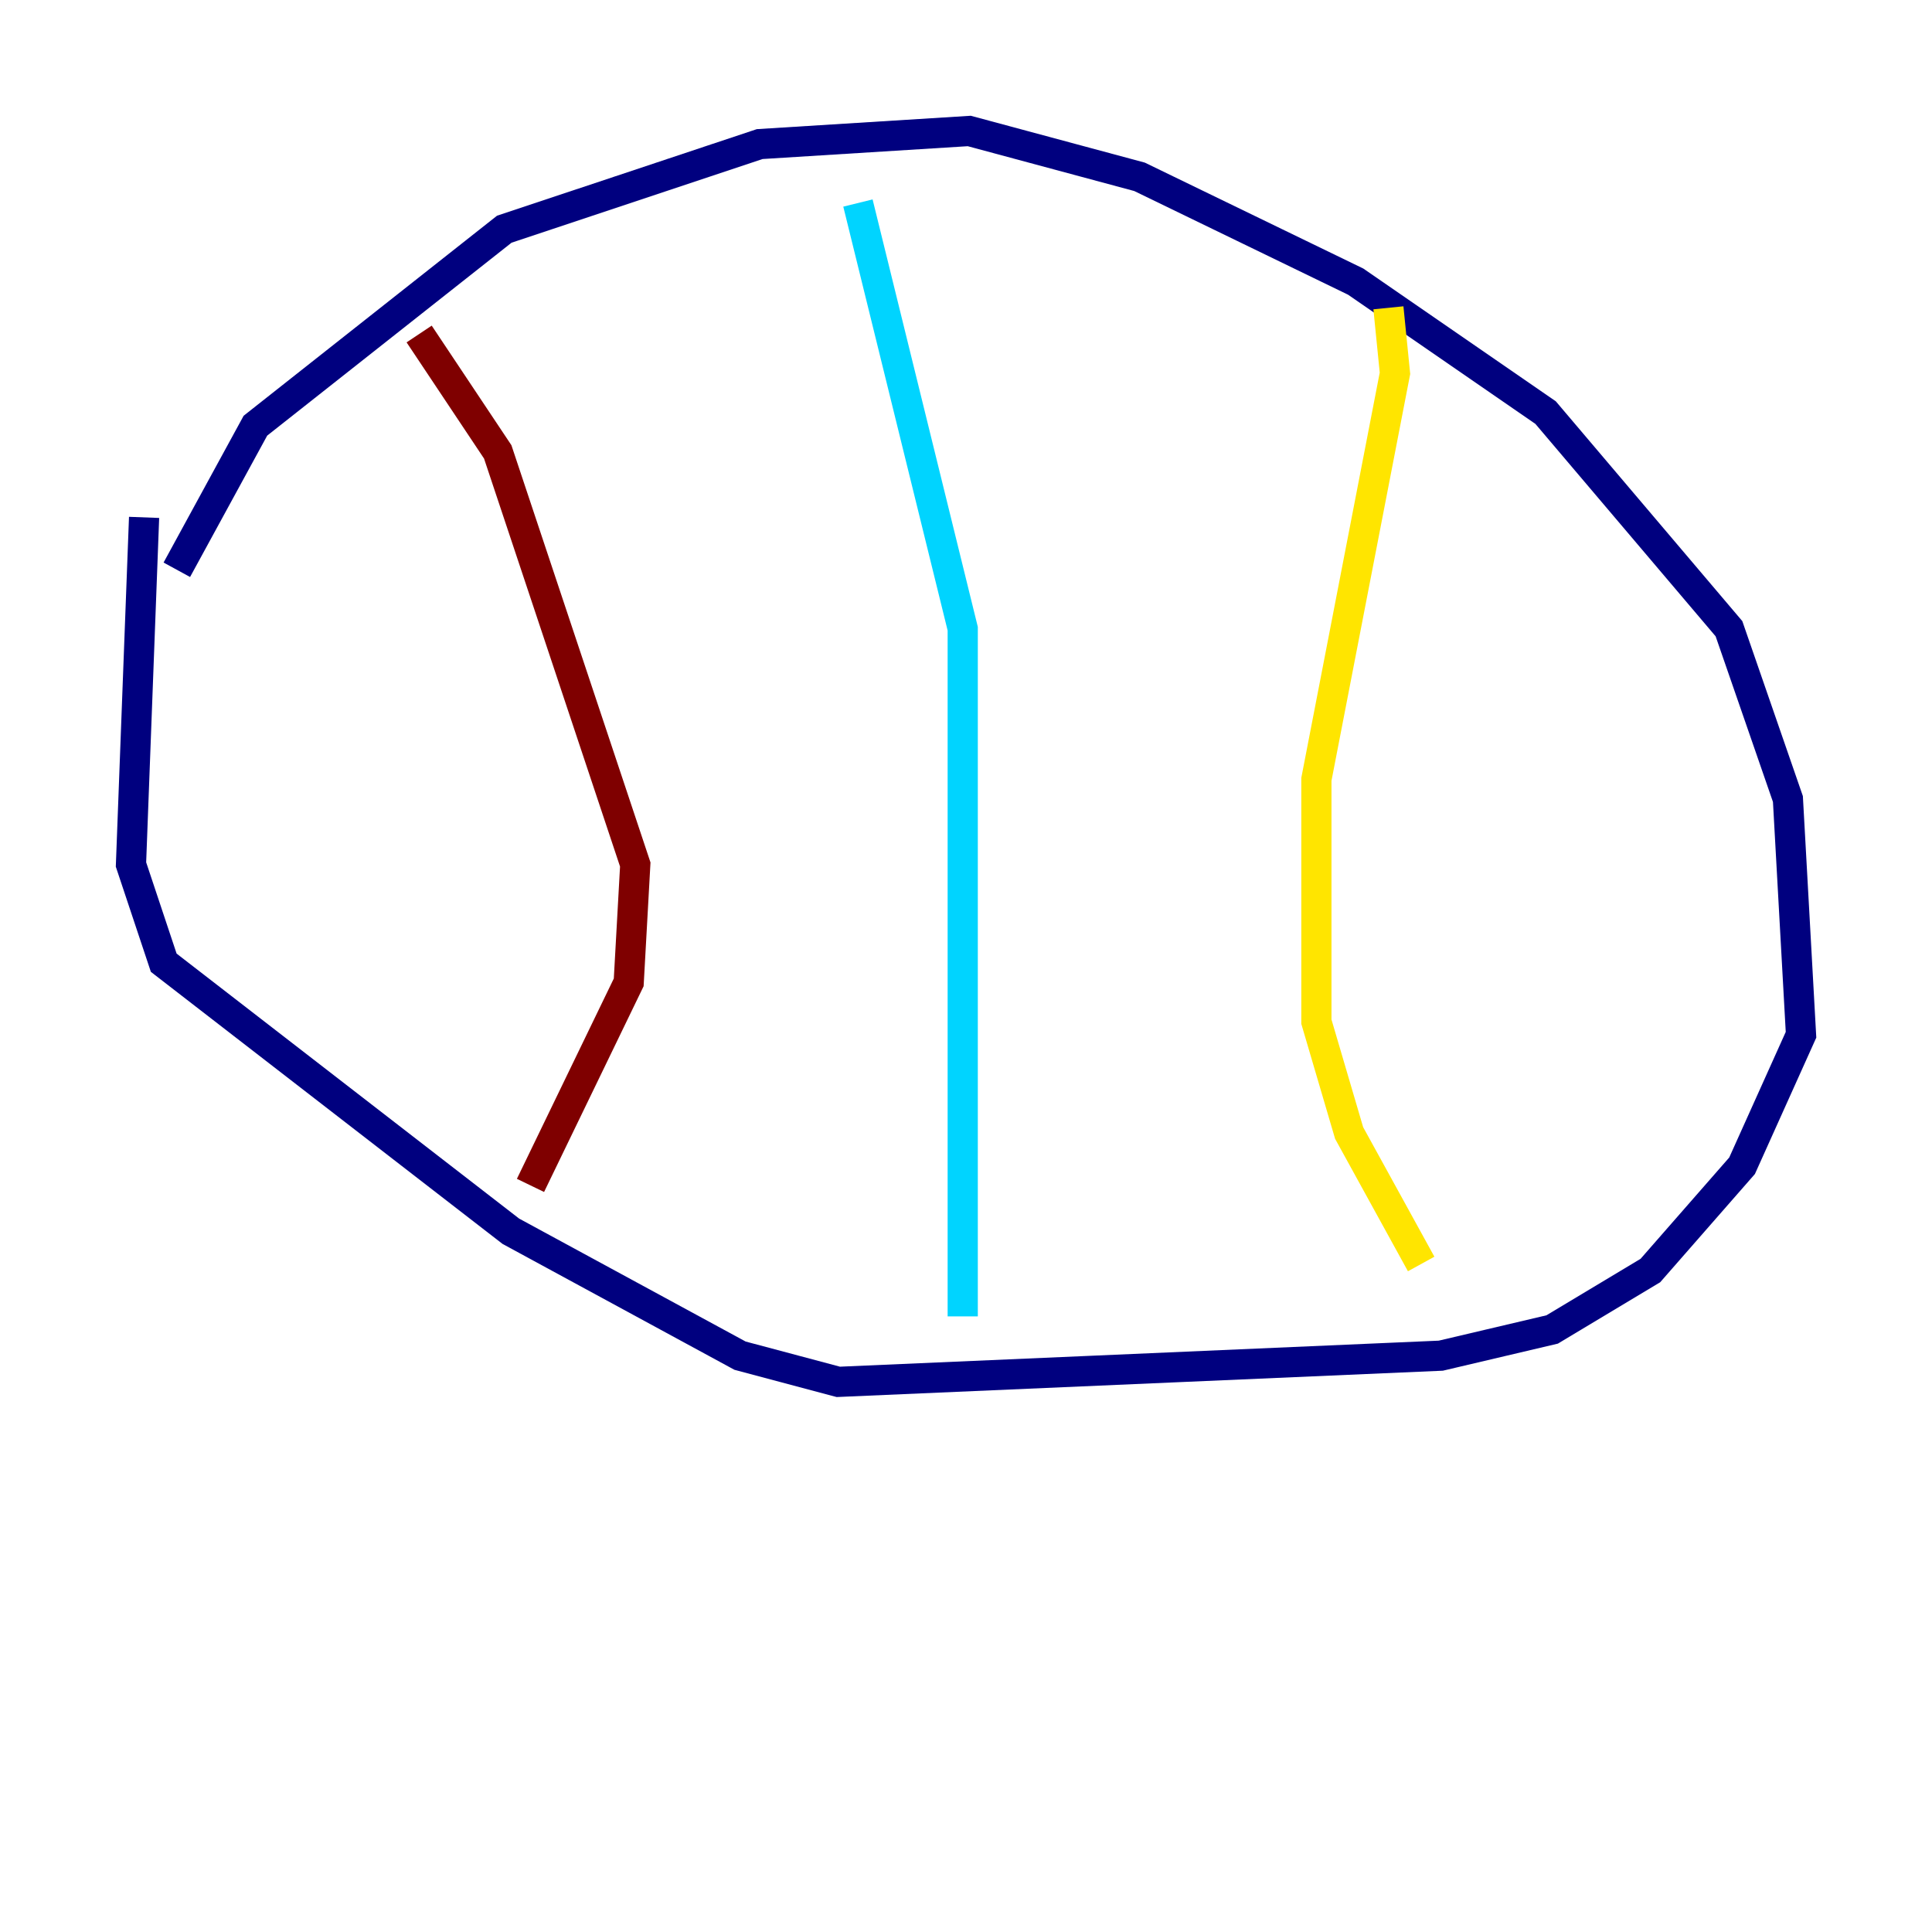 <?xml version="1.0" encoding="utf-8" ?>
<svg baseProfile="tiny" height="128" version="1.2" viewBox="0,0,128,128" width="128" xmlns="http://www.w3.org/2000/svg" xmlns:ev="http://www.w3.org/2001/xml-events" xmlns:xlink="http://www.w3.org/1999/xlink"><defs /><polyline fill="none" points="11.715,37.749 16.922,28.203 33.41,15.186 50.332,9.546 64.217,8.678 75.498,11.715 89.817,18.658 102.4,27.336 114.549,41.654 118.454,52.936 119.322,68.556 115.417,77.234 109.342,84.176 102.834,88.081 95.458,89.817 55.539,91.552 49.031,89.817 33.844,81.573 10.848,63.783 8.678,57.275 9.546,34.278" stroke="#00007f" stroke-width="2" /><polyline fill="none" points="56.841,13.451 63.783,41.654 63.783,87.214" stroke="#00d4ff" stroke-width="2" /><polyline fill="none" points="91.986,20.393 92.42,24.732 87.214,51.634 87.214,67.688 89.383,75.064 94.156,83.742" stroke="#ffe500" stroke-width="2" /><polyline fill="none" points="27.77,22.129 32.976,29.939 42.088,57.275 41.654,65.085 35.146,78.536" stroke="#7f0000" stroke-width="2" /></svg>